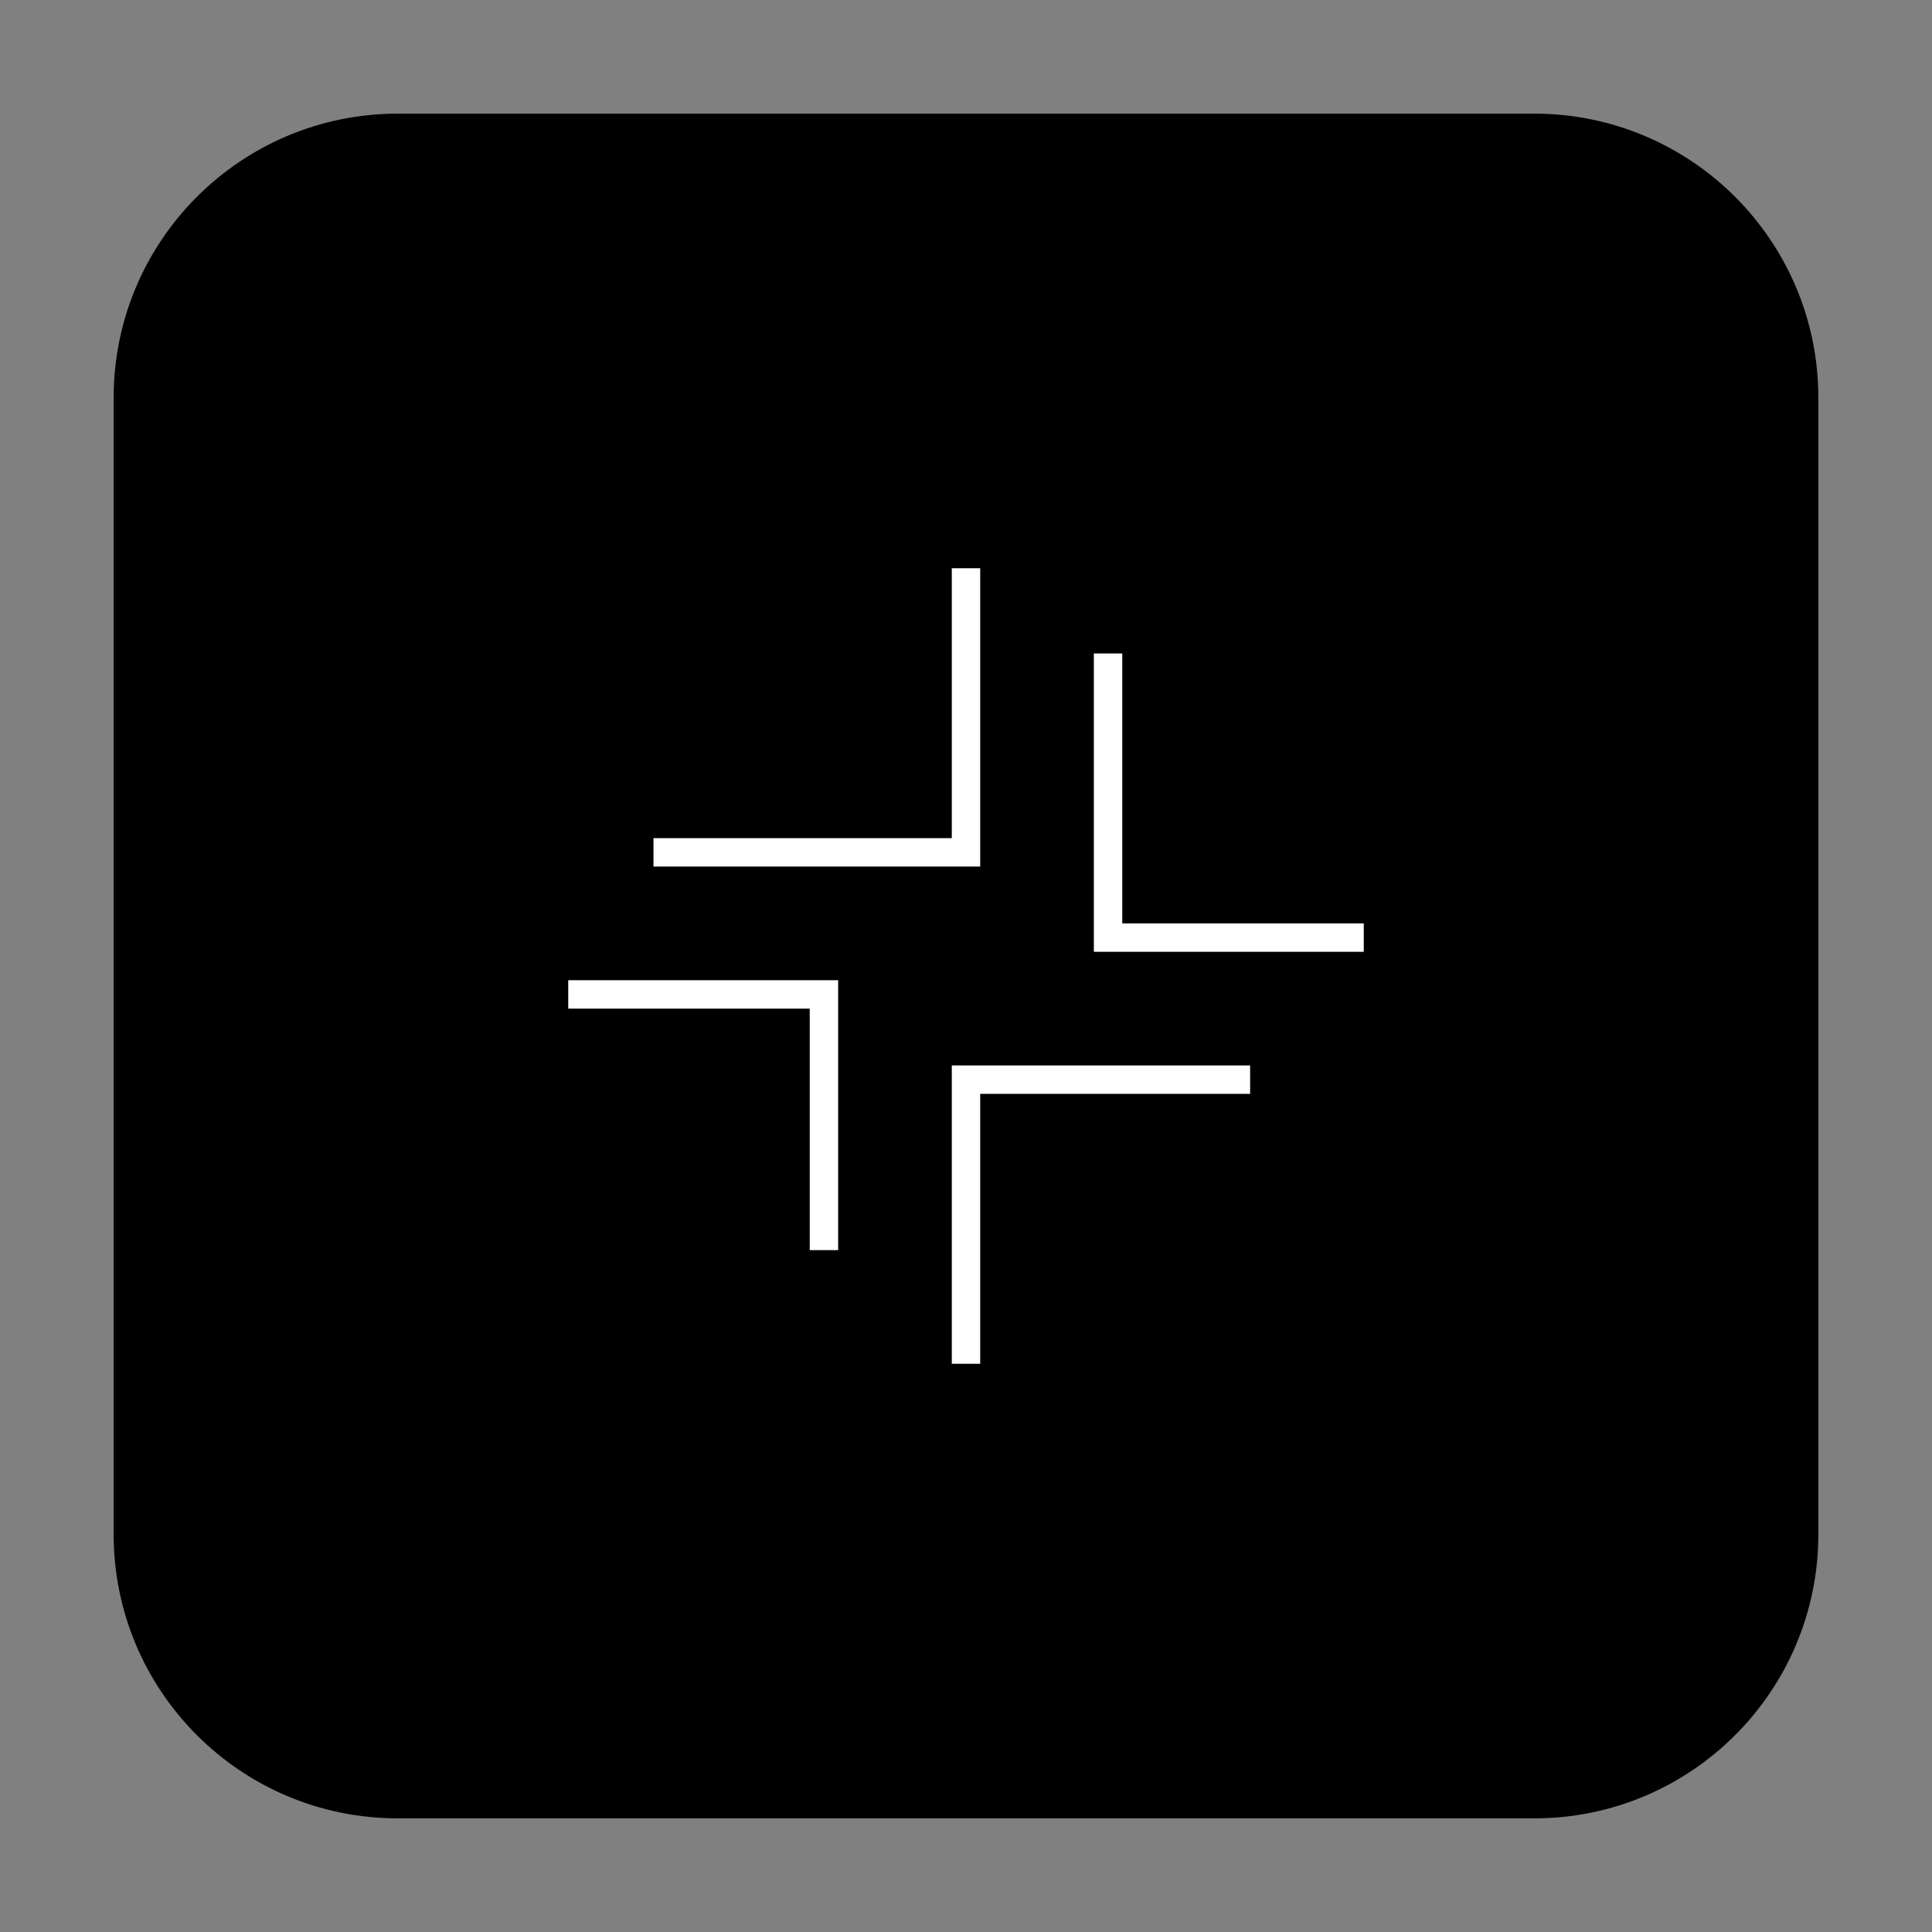 <svg
  width="40"
  height="40"
  viewBox="0 0 68 68"
  fill="none"
  xmlns="http://www.w3.org/2000/svg"
>
  <rect x="0" y="0" width="68" height="68" fill="#808080" stroke="none"/>
  <defs>
    <linearGradient
      id="logo-gradient"
      x1="68"
      y1="0"
      x2="0"
      y2="68"
      gradientUnits="userSpaceOnUse"
    >
      <stop stopColor="#A78BFA" />
      <stop offset="1" stopColor="#7C3AED" />
    </linearGradient>
  </defs>
  
    <!-- <rect x="4" y="4" width="60" height="60" rx="20" ry="20" fill="url(#logo-gradient)" /> -->

  <path
    d="M54 4H14C8.477 4 4 8.477 4 14V54C4 59.523 8.477 64 14 64H54C59.523 64 64 59.523 64 54V14C64 8.477 59.523 4 54 4Z"
    fill="url(#logo-gradient)"
  />
  <path
    d="M48 33H39V23"
    stroke="white"
    strokeOpacity="0.8"
    strokeWidth="4.5"
    strokeLinecap="round"
    strokeLinejoin="round"
  />
  <path
    d="M20 35H29V44"
    stroke="white"
    strokeOpacity="0.8"
    strokeWidth="4.5"
    strokeLinecap="round"
    strokeLinejoin="round"
  />
  <path
    d="M34 20V30H23"
    stroke="white"
    strokeOpacity="0.8"
    strokeWidth="4.5"
    strokeLinecap="round"
    strokeLinejoin="round"
  />
  <path
    d="M34 48V38H44"
    stroke="white"
    strokeOpacity="0.8"
    strokeWidth="4.5"
    strokeLinecap="round"
    strokeLinejoin="round"
  />
</svg> 